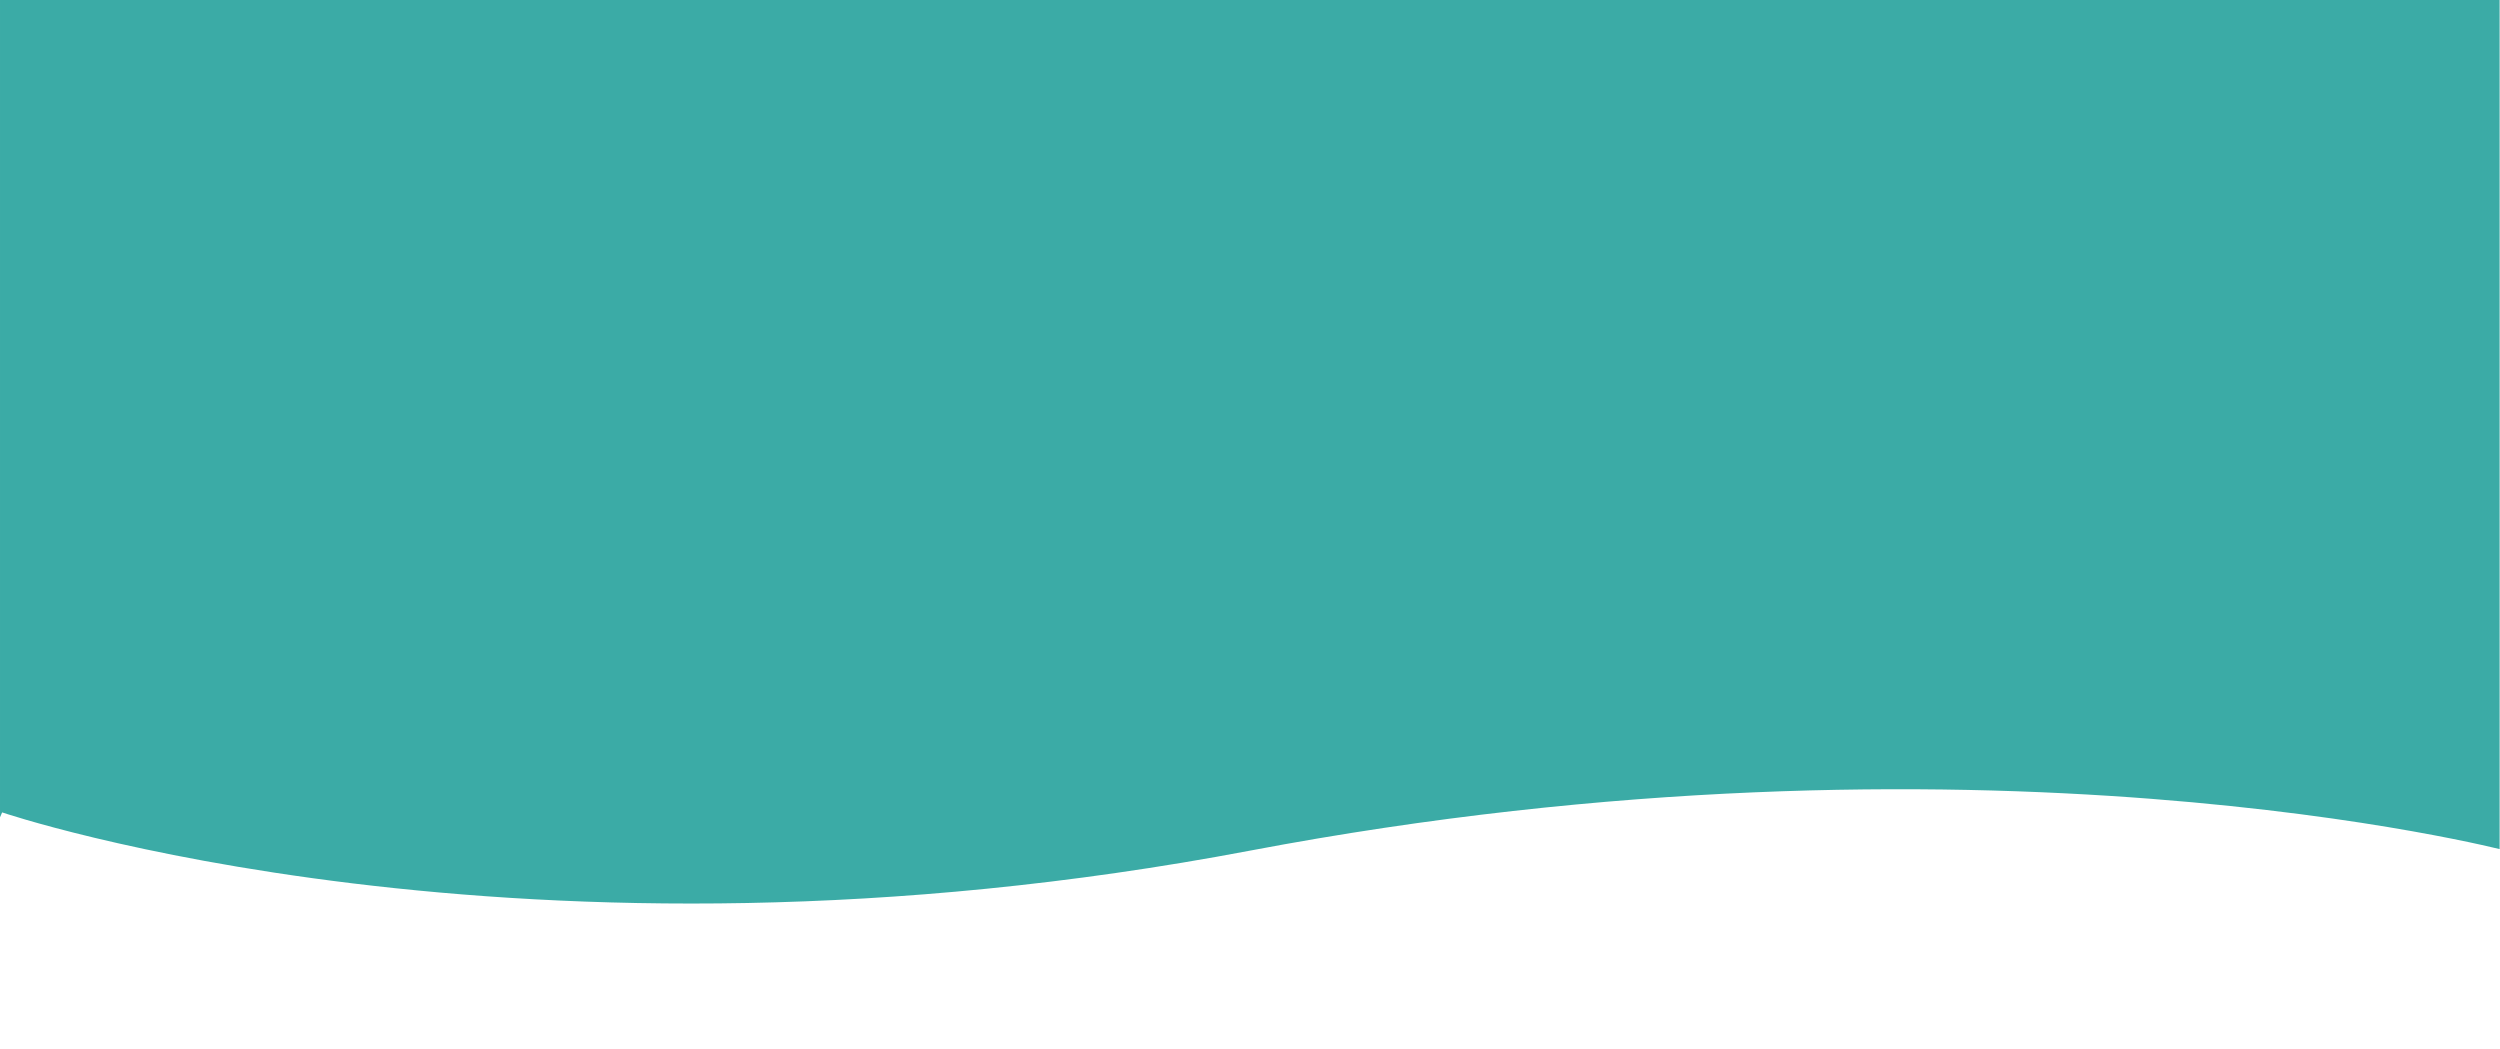 <?xml version="1.0" encoding="UTF-8" standalone="no"?>
<svg
   xmlns:dc="http://purl.org/dc/elements/1.1/"
   xmlns:cc="http://creativecommons.org/ns#"
   xmlns:rdf="http://www.w3.org/1999/02/22-rdf-syntax-ns#"
   xmlns:svg="http://www.w3.org/2000/svg"
   xmlns="http://www.w3.org/2000/svg"
   xmlns:sodipodi="http://sodipodi.sourceforge.net/DTD/sodipodi-0.dtd"
   xmlns:inkscape="http://www.inkscape.org/namespaces/inkscape"
   width="1080pt"
   height="453pt"
   viewBox="0 0 1080 453"
   version="1.2"
   id="svg5"
   sodipodi:docname="FondoVerdePlantilla2.svg"
   inkscape:version="1.0.1 (3bc2e813f5, 2020-09-07)">
  <defs
     id="defs9">
    <inkscape:path-effect
       effect="powerclip"
       id="path-effect854"
       is_visible="true"
       lpeversion="1"
       inverse="true"
       flatten="false"
       hide_clip="false"
       message="Use fill-rule evenodd on &lt;b&gt;fill and stroke&lt;/b&gt; dialog if no flatten result after convert clip to paths." />
    <clipPath
       clipPathUnits="userSpaceOnUse"
       id="clipPath850">
      <path
         style="display:none;fill:none;stroke:#000000;stroke-width:0.697px;stroke-linecap:butt;stroke-linejoin:miter;stroke-opacity:1"
         d="m -1.064,300.534 c 0,0 224.497,65.623 540.08,14.232 315.583,-51.392 543.76,0 543.76,0 l -1.84,73.53 C 719.962,363.785 -150.877,587.043 -1.064,300.534 Z"
         id="path852"
         sodipodi:nodetypes="csccc" />
      <path
         id="lpe_path-effect854"
         style="fill:none;stroke:#000000;stroke-width:0.697px;stroke-linecap:butt;stroke-linejoin:miter;stroke-opacity:1"
         class="powerclip"
         d="M -6.984,-6.492 H 1085.016 V 342.496 H -6.984 Z M -1.064,300.534 C -150.877,587.043 719.962,363.785 1080.936,388.295 l 1.84,-73.53 c 0,0 -228.177,-51.392 -543.76,0 C 223.432,366.157 -1.064,300.534 -1.064,300.534 Z" />
    </clipPath>
  </defs>
  <sodipodi:namedview
     pagecolor="#ffffff"
     bordercolor="#666666"
     borderopacity="1"
     objecttolerance="10"
     gridtolerance="10"
     guidetolerance="10"
     inkscape:pageopacity="0"
     inkscape:pageshadow="2"
     inkscape:window-width="1920"
     inkscape:window-height="1053"
     id="namedview7"
     showgrid="false"
     inkscape:zoom="0.81666667"
     inkscape:cx="720"
     inkscape:cy="302"
     inkscape:window-x="-9"
     inkscape:window-y="-9"
     inkscape:window-maximized="1"
     inkscape:current-layer="surface1" />
  <g
     id="surface1"
     transform="matrix(0.998,0,0,1.162,1.981,1.733)"
     clip-path="url(#clipPath850)"
     inkscape:path-effect="#path-effect854">
    <path
       style="fill:#3baba6;fill-opacity:1;fill-rule:nonzero;stroke:none"
       d="M -1.984,-1.492 H 1080.016 V 337.496 H -1.984 Z m 0,0"
       id="path2"
       inkscape:original-d="M -1.984375,-1.492188 H 1080.0156 V 337.49609 H -1.984375 Z m 0,0" />
  </g>
</svg>
